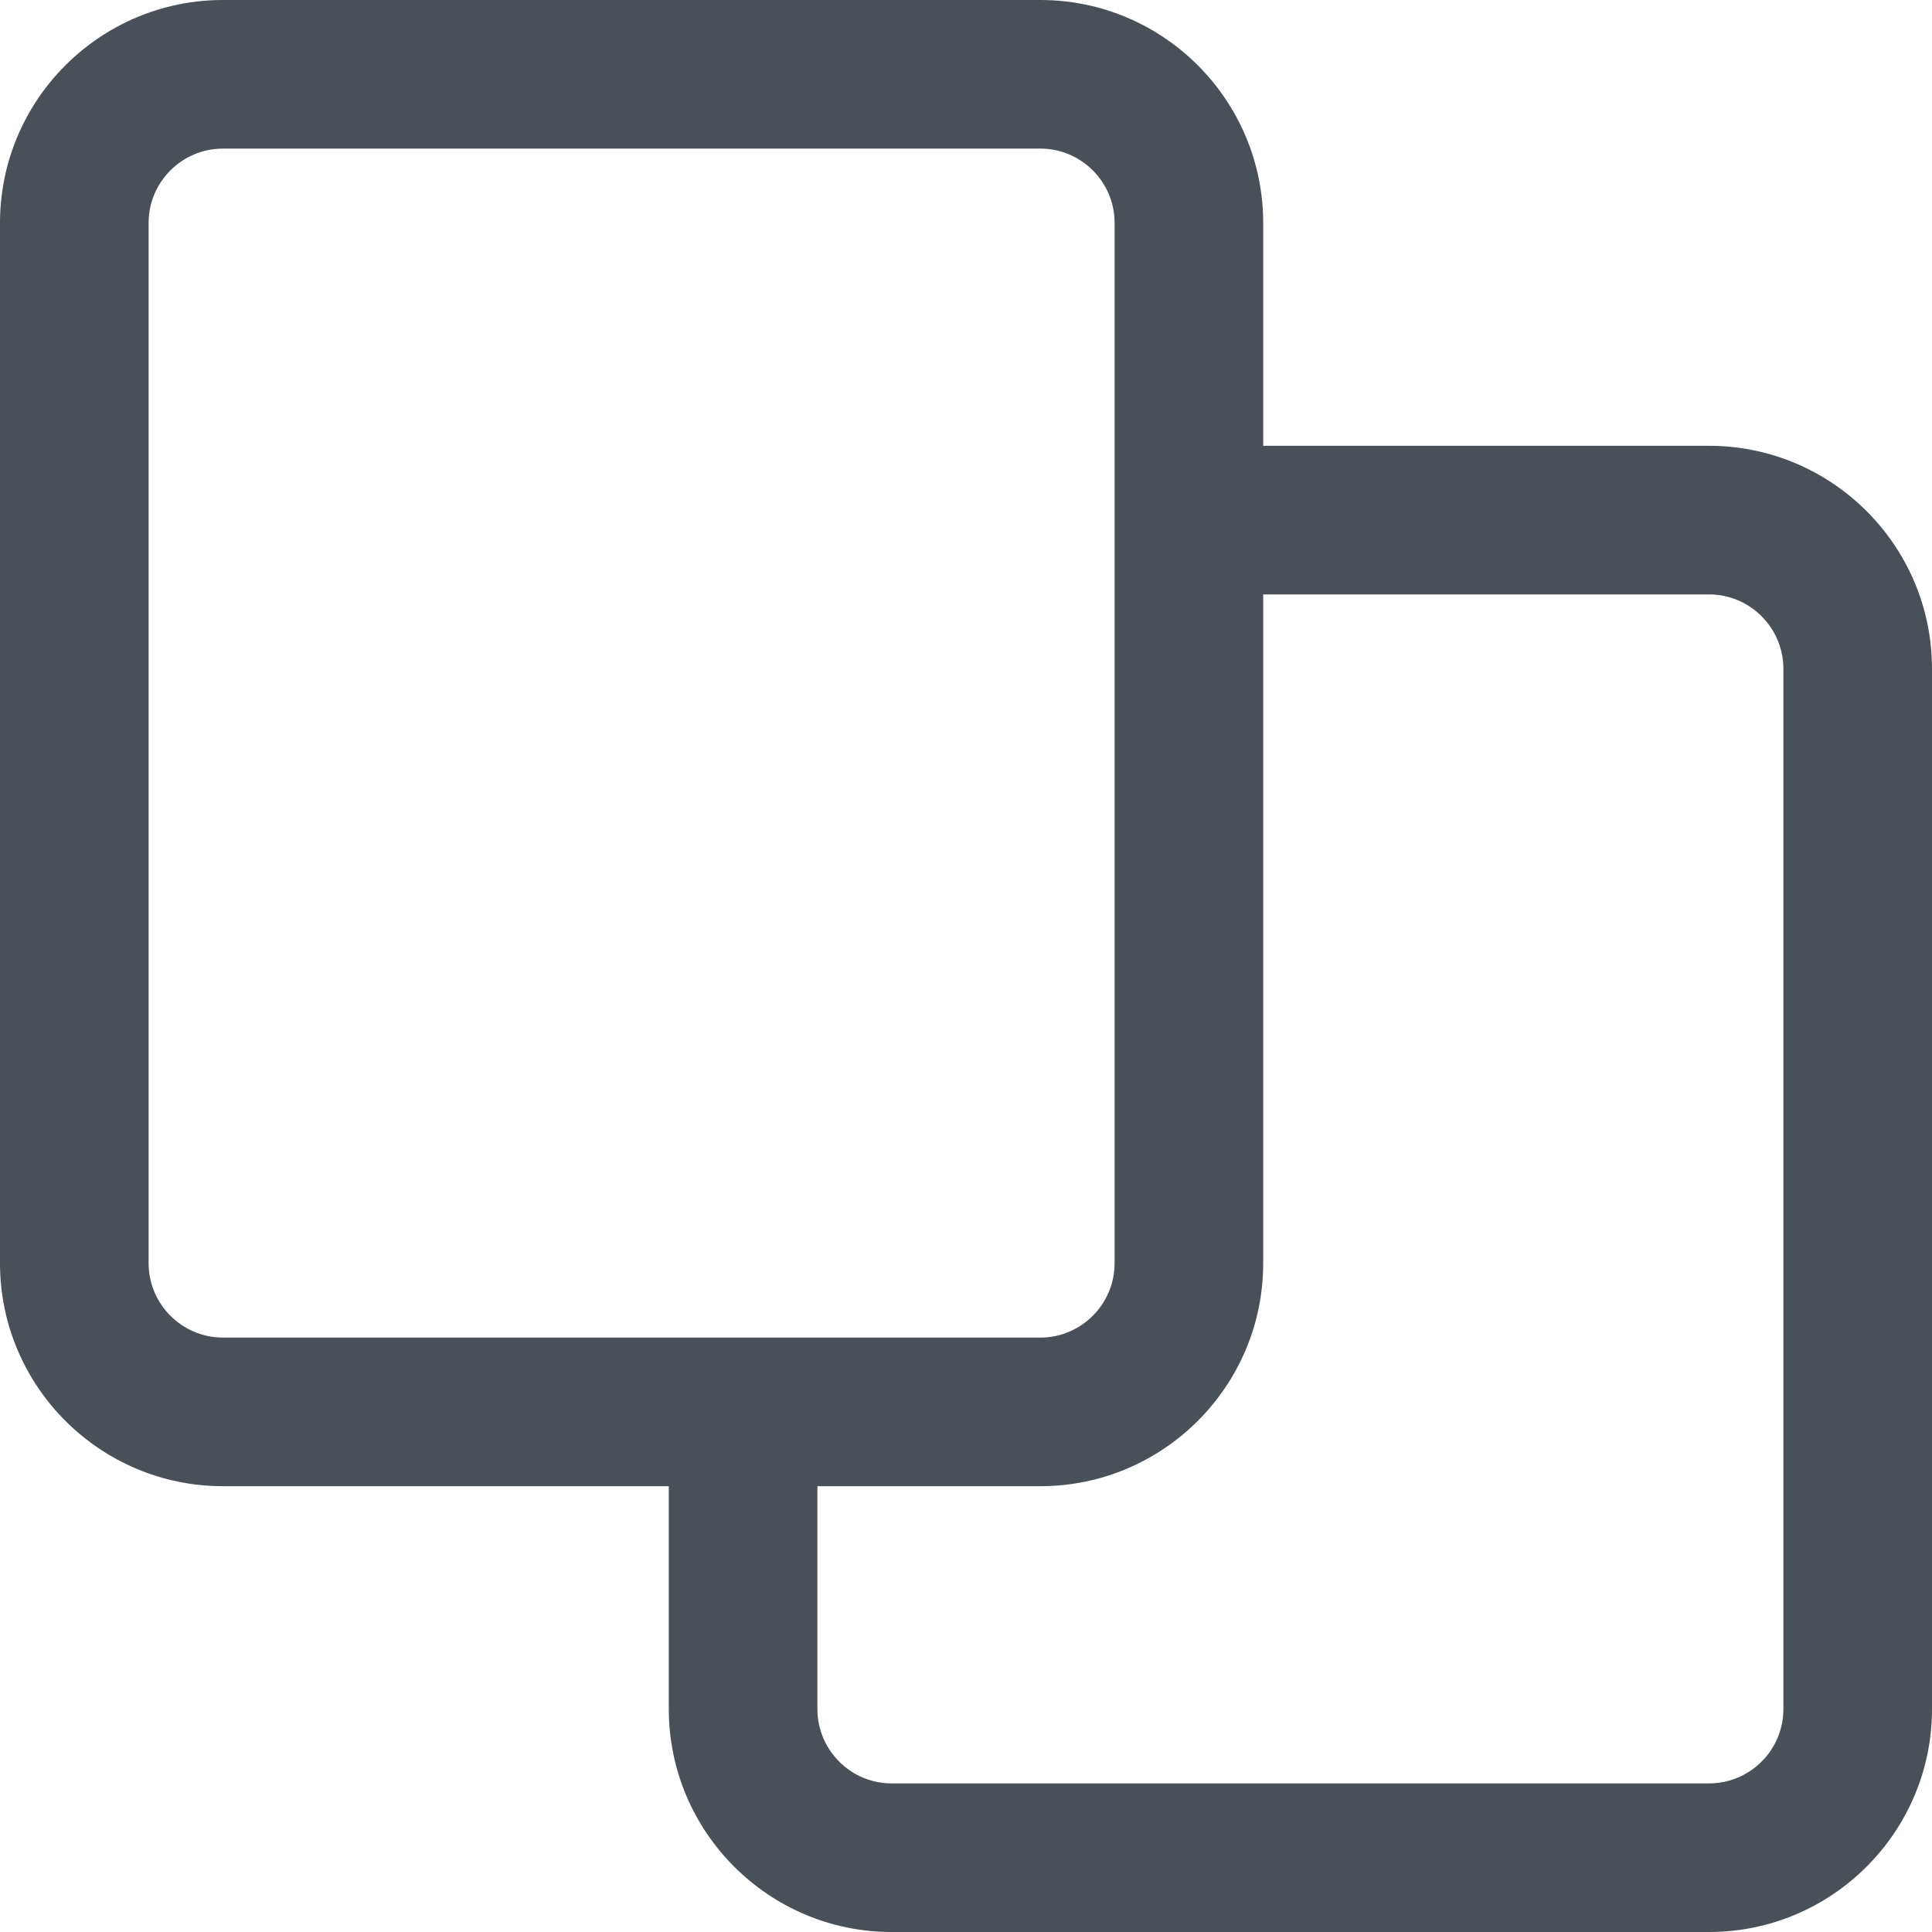 <svg width="12" height="12" viewBox="0 0 12 12" fill="none" xmlns="http://www.w3.org/2000/svg">
	<path fill-rule="evenodd" clip-rule="evenodd" d="M11.077 10.615C11.077 10.87 10.87 11.077 10.615 11.077H5.538C5.284 11.077 5.077 10.87 5.077 10.615V9.231H6.462C7.225 9.231 7.846 8.61 7.846 7.846V3.692H10.615C10.87 3.692 11.077 3.9 11.077 4.154V10.615ZM0.923 7.846V1.385C0.923 1.13 1.13 0.923 1.385 0.923H6.462C6.716 0.923 6.923 1.13 6.923 1.385V7.846C6.923 8.1 6.716 8.308 6.462 8.308H1.385C1.13 8.308 0.923 8.1 0.923 7.846ZM10.615 2.769H7.846V1.385C7.846 0.621 7.225 0 6.462 0H1.385C0.621 0 0 0.621 0 1.385V7.846C0 8.61 0.621 9.231 1.385 9.231H4.154V10.615C4.154 11.379 4.775 12 5.538 12H10.615C11.379 12 12 11.379 12 10.615V4.154C12 3.39 11.379 2.769 10.615 2.769Z" fill="#495057" />
</svg>
